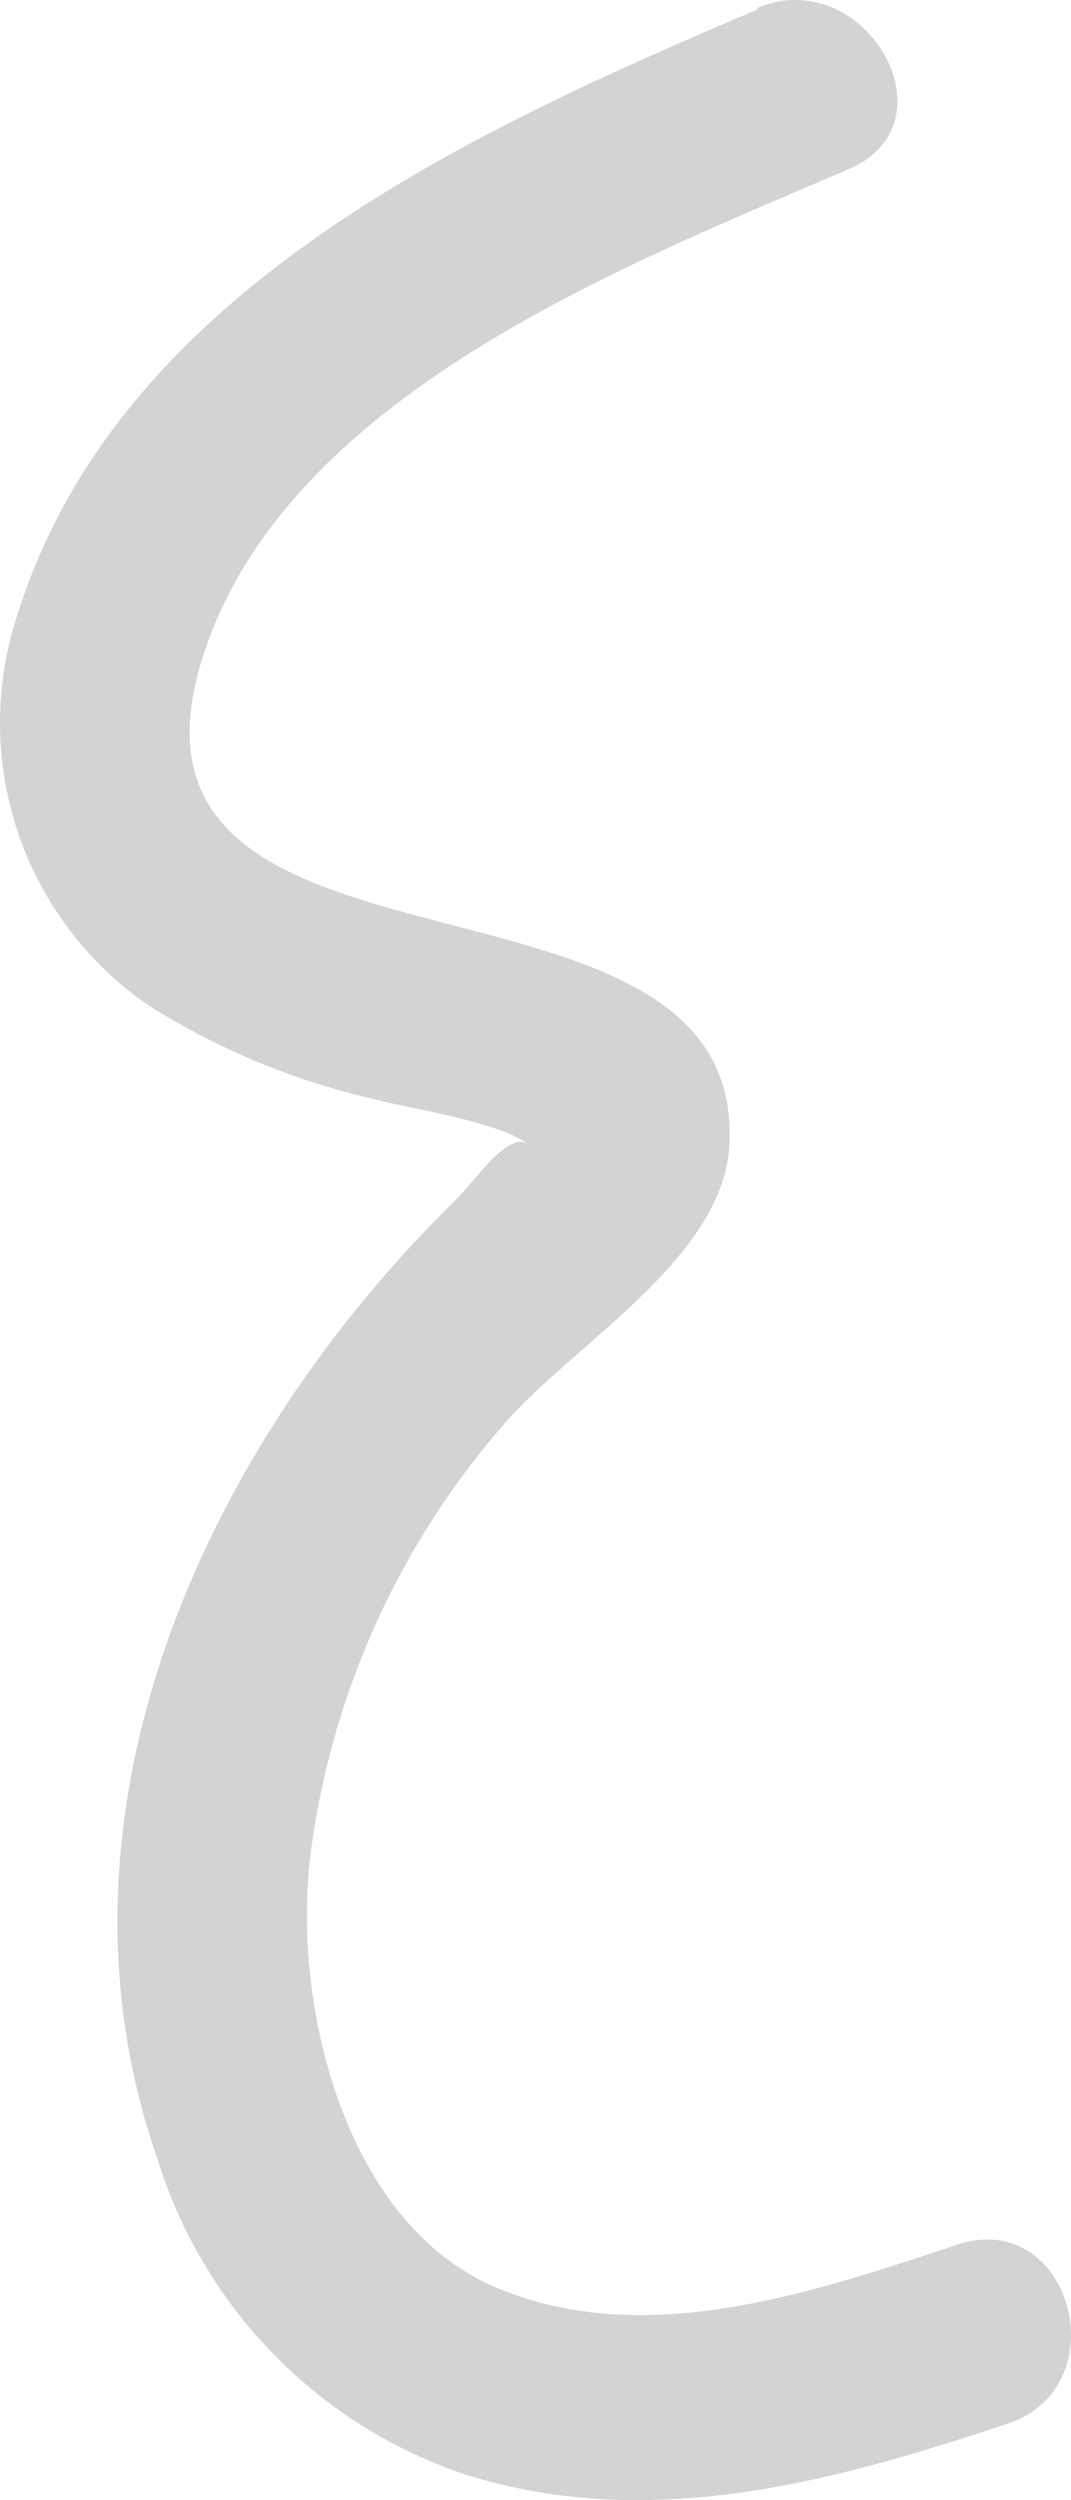 <svg width="27" height="63" viewBox="0 0 27 63" fill="none" xmlns="http://www.w3.org/2000/svg">
<path d="M19.111 0.233C12.003 3.255 3.054 7.26 0.467 15.41C-0.146 17.198 -0.156 19.139 0.438 20.933C1.032 22.728 2.197 24.276 3.753 25.34C5.482 26.43 7.381 27.221 9.37 27.682C10.162 27.916 13.098 28.314 13.518 29.041C13.005 28.151 12.026 29.72 11.49 30.235C5.244 36.347 0.909 45.599 3.962 54.381C4.535 56.242 5.543 57.938 6.901 59.327C8.259 60.717 9.929 61.759 11.77 62.367C16.431 63.819 21.093 62.508 25.381 61.079C28.224 60.166 27.012 55.623 24.146 56.559C20.463 57.777 16.245 59.229 12.492 57.636C8.74 56.044 7.342 50.611 7.831 46.699C8.35 42.728 10.02 38.998 12.632 35.973C14.357 33.912 18.273 31.734 18.389 28.806C18.739 21.148 2.378 25.48 5.081 16.651C7.132 9.976 15.755 6.698 21.395 4.262C24.146 3.091 21.792 -0.961 19.065 0.21L19.111 0.233Z" fill="#D3D3D3"/>
</svg>
